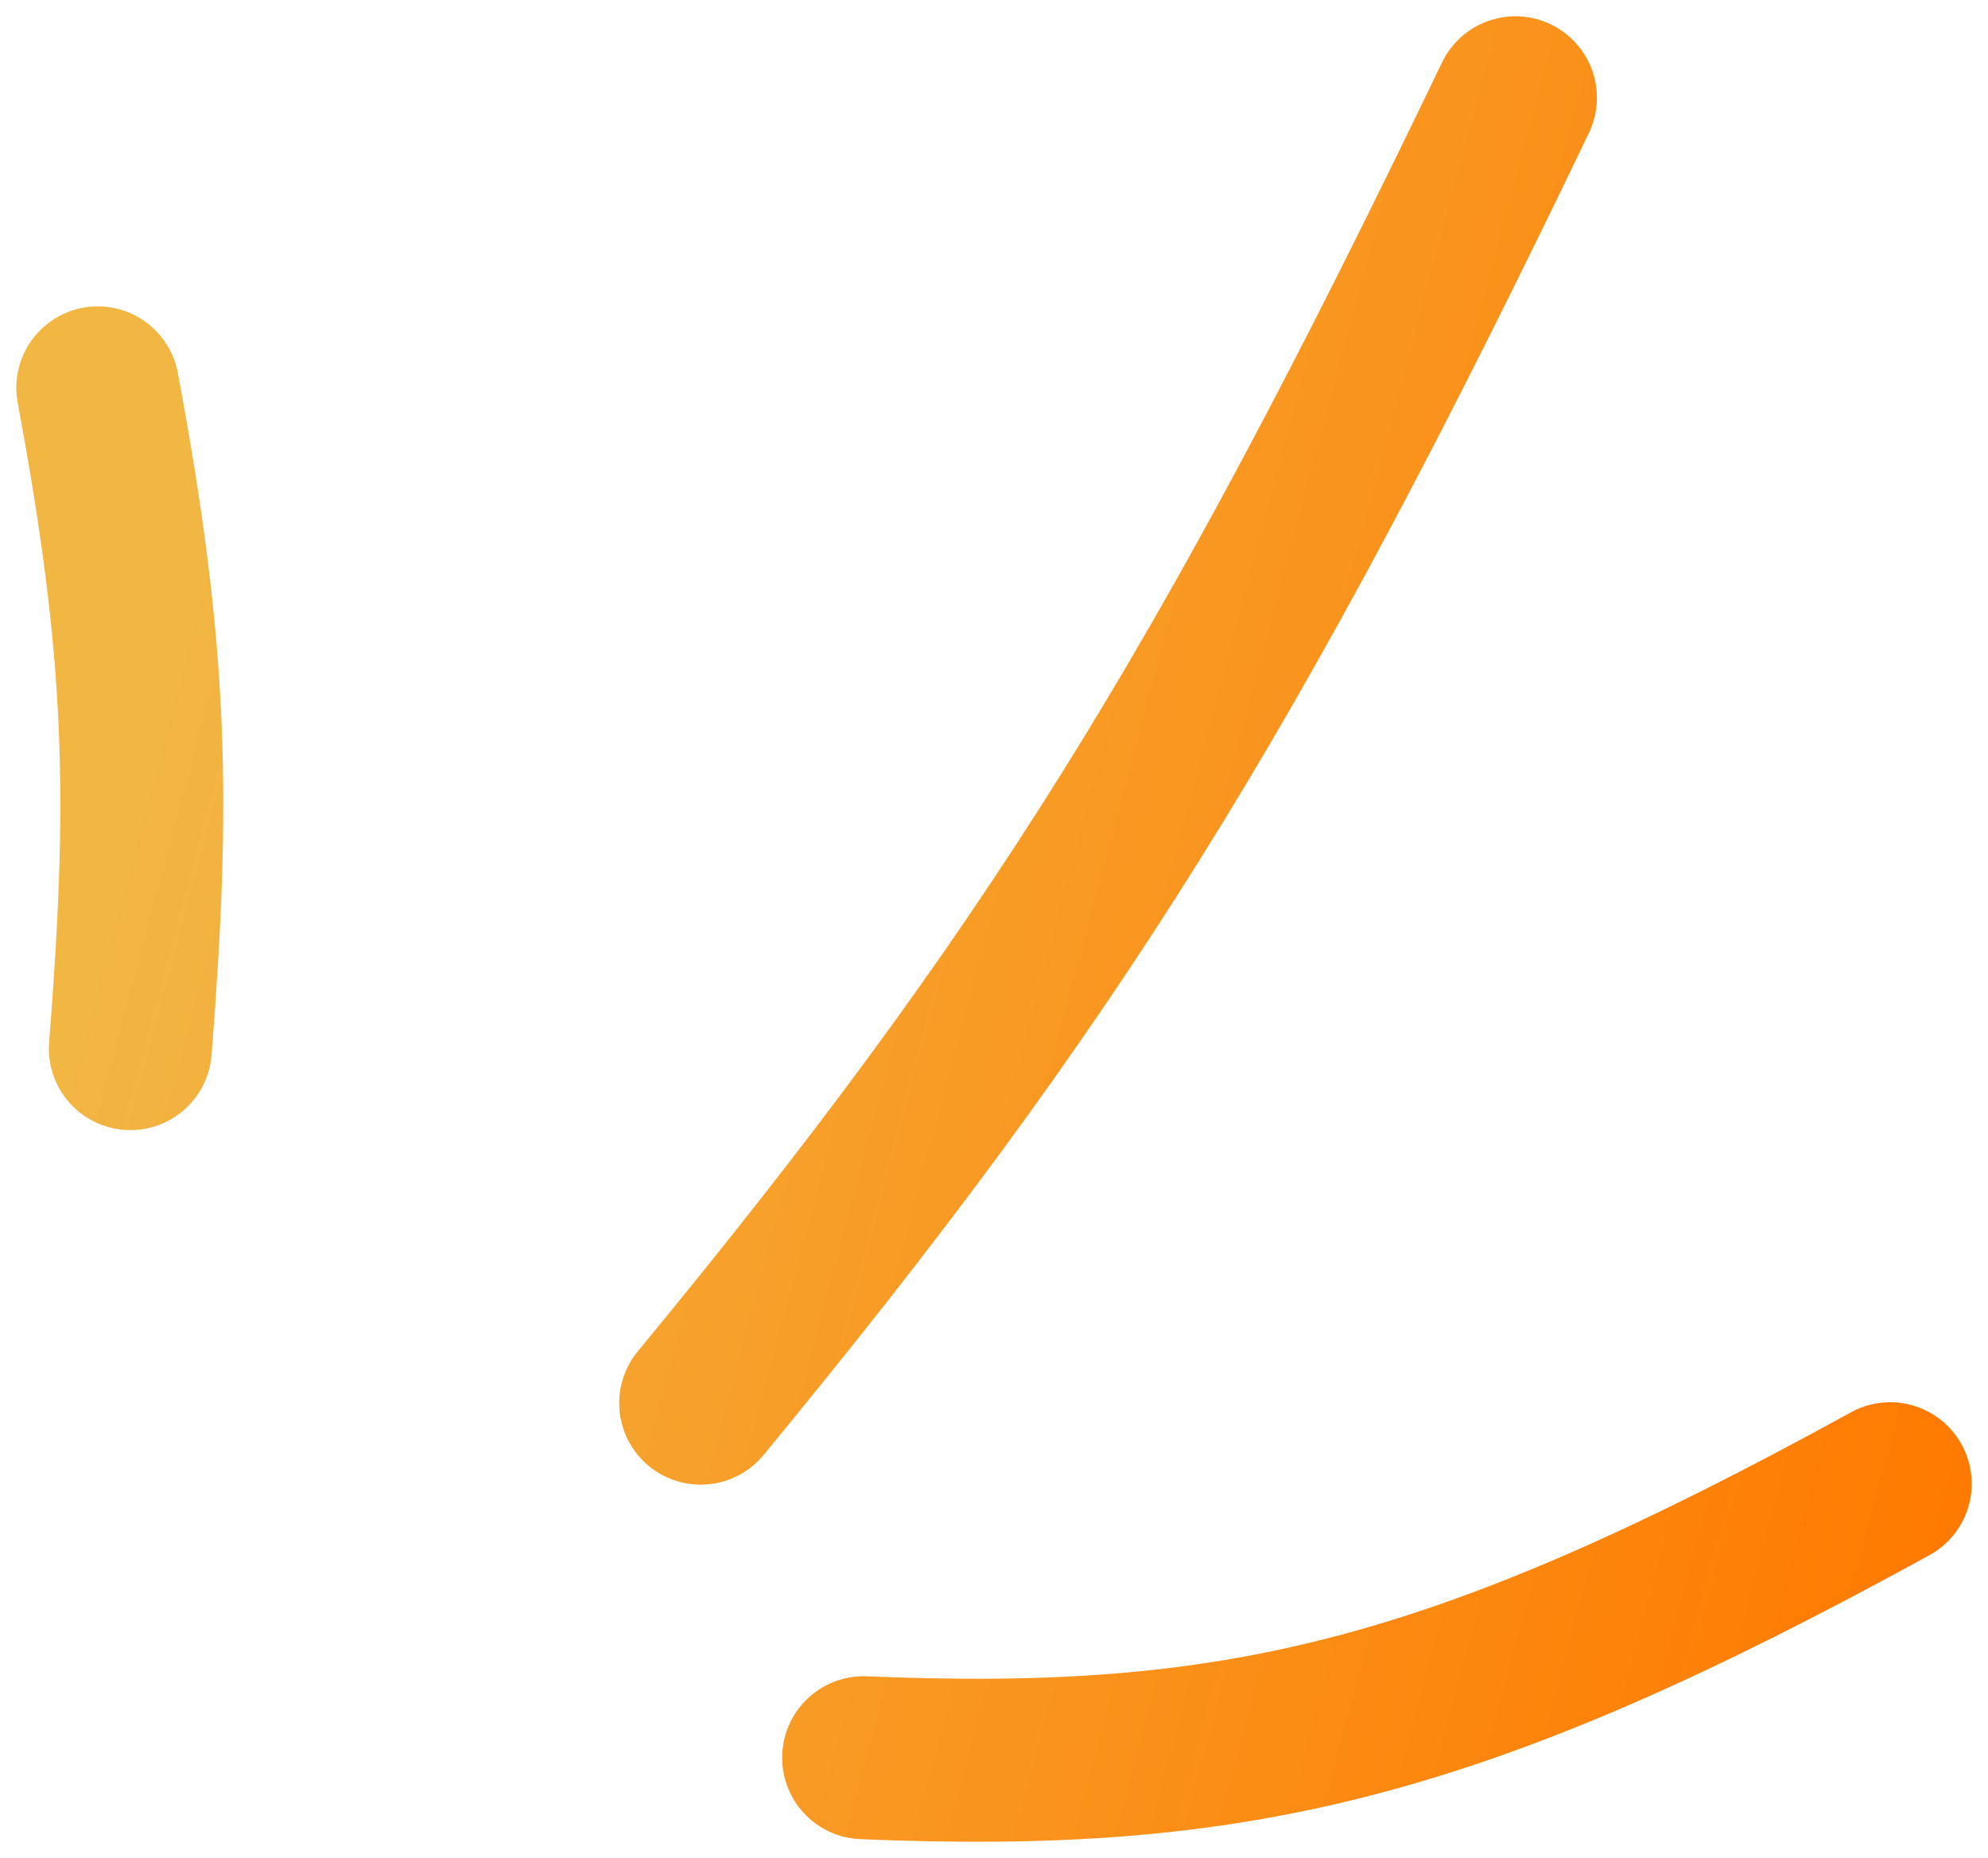 <svg width="61" height="57" viewBox="0 0 61 57" fill="none" xmlns="http://www.w3.org/2000/svg">
<path d="M58 45.517C44.767 52.783 37.922 54.404 26.5 53.922M46.5 3C37.692 21.317 32.208 30.056 21.5 43.045M3 11.899C4.525 20.061 4.604 24.469 4 32.169" stroke="url(#paint0_linear_2547_8825)" stroke-width="5" stroke-linecap="round"/>
<defs>
<linearGradient id="paint0_linear_2547_8825" x1="58" y1="54" x2="0.302" y2="38.619" gradientUnits="userSpaceOnUse">
<stop stop-color="#FF7A00"/>
<stop offset="1" stop-color="#F2B643"/>
</linearGradient>
</defs>
</svg>

